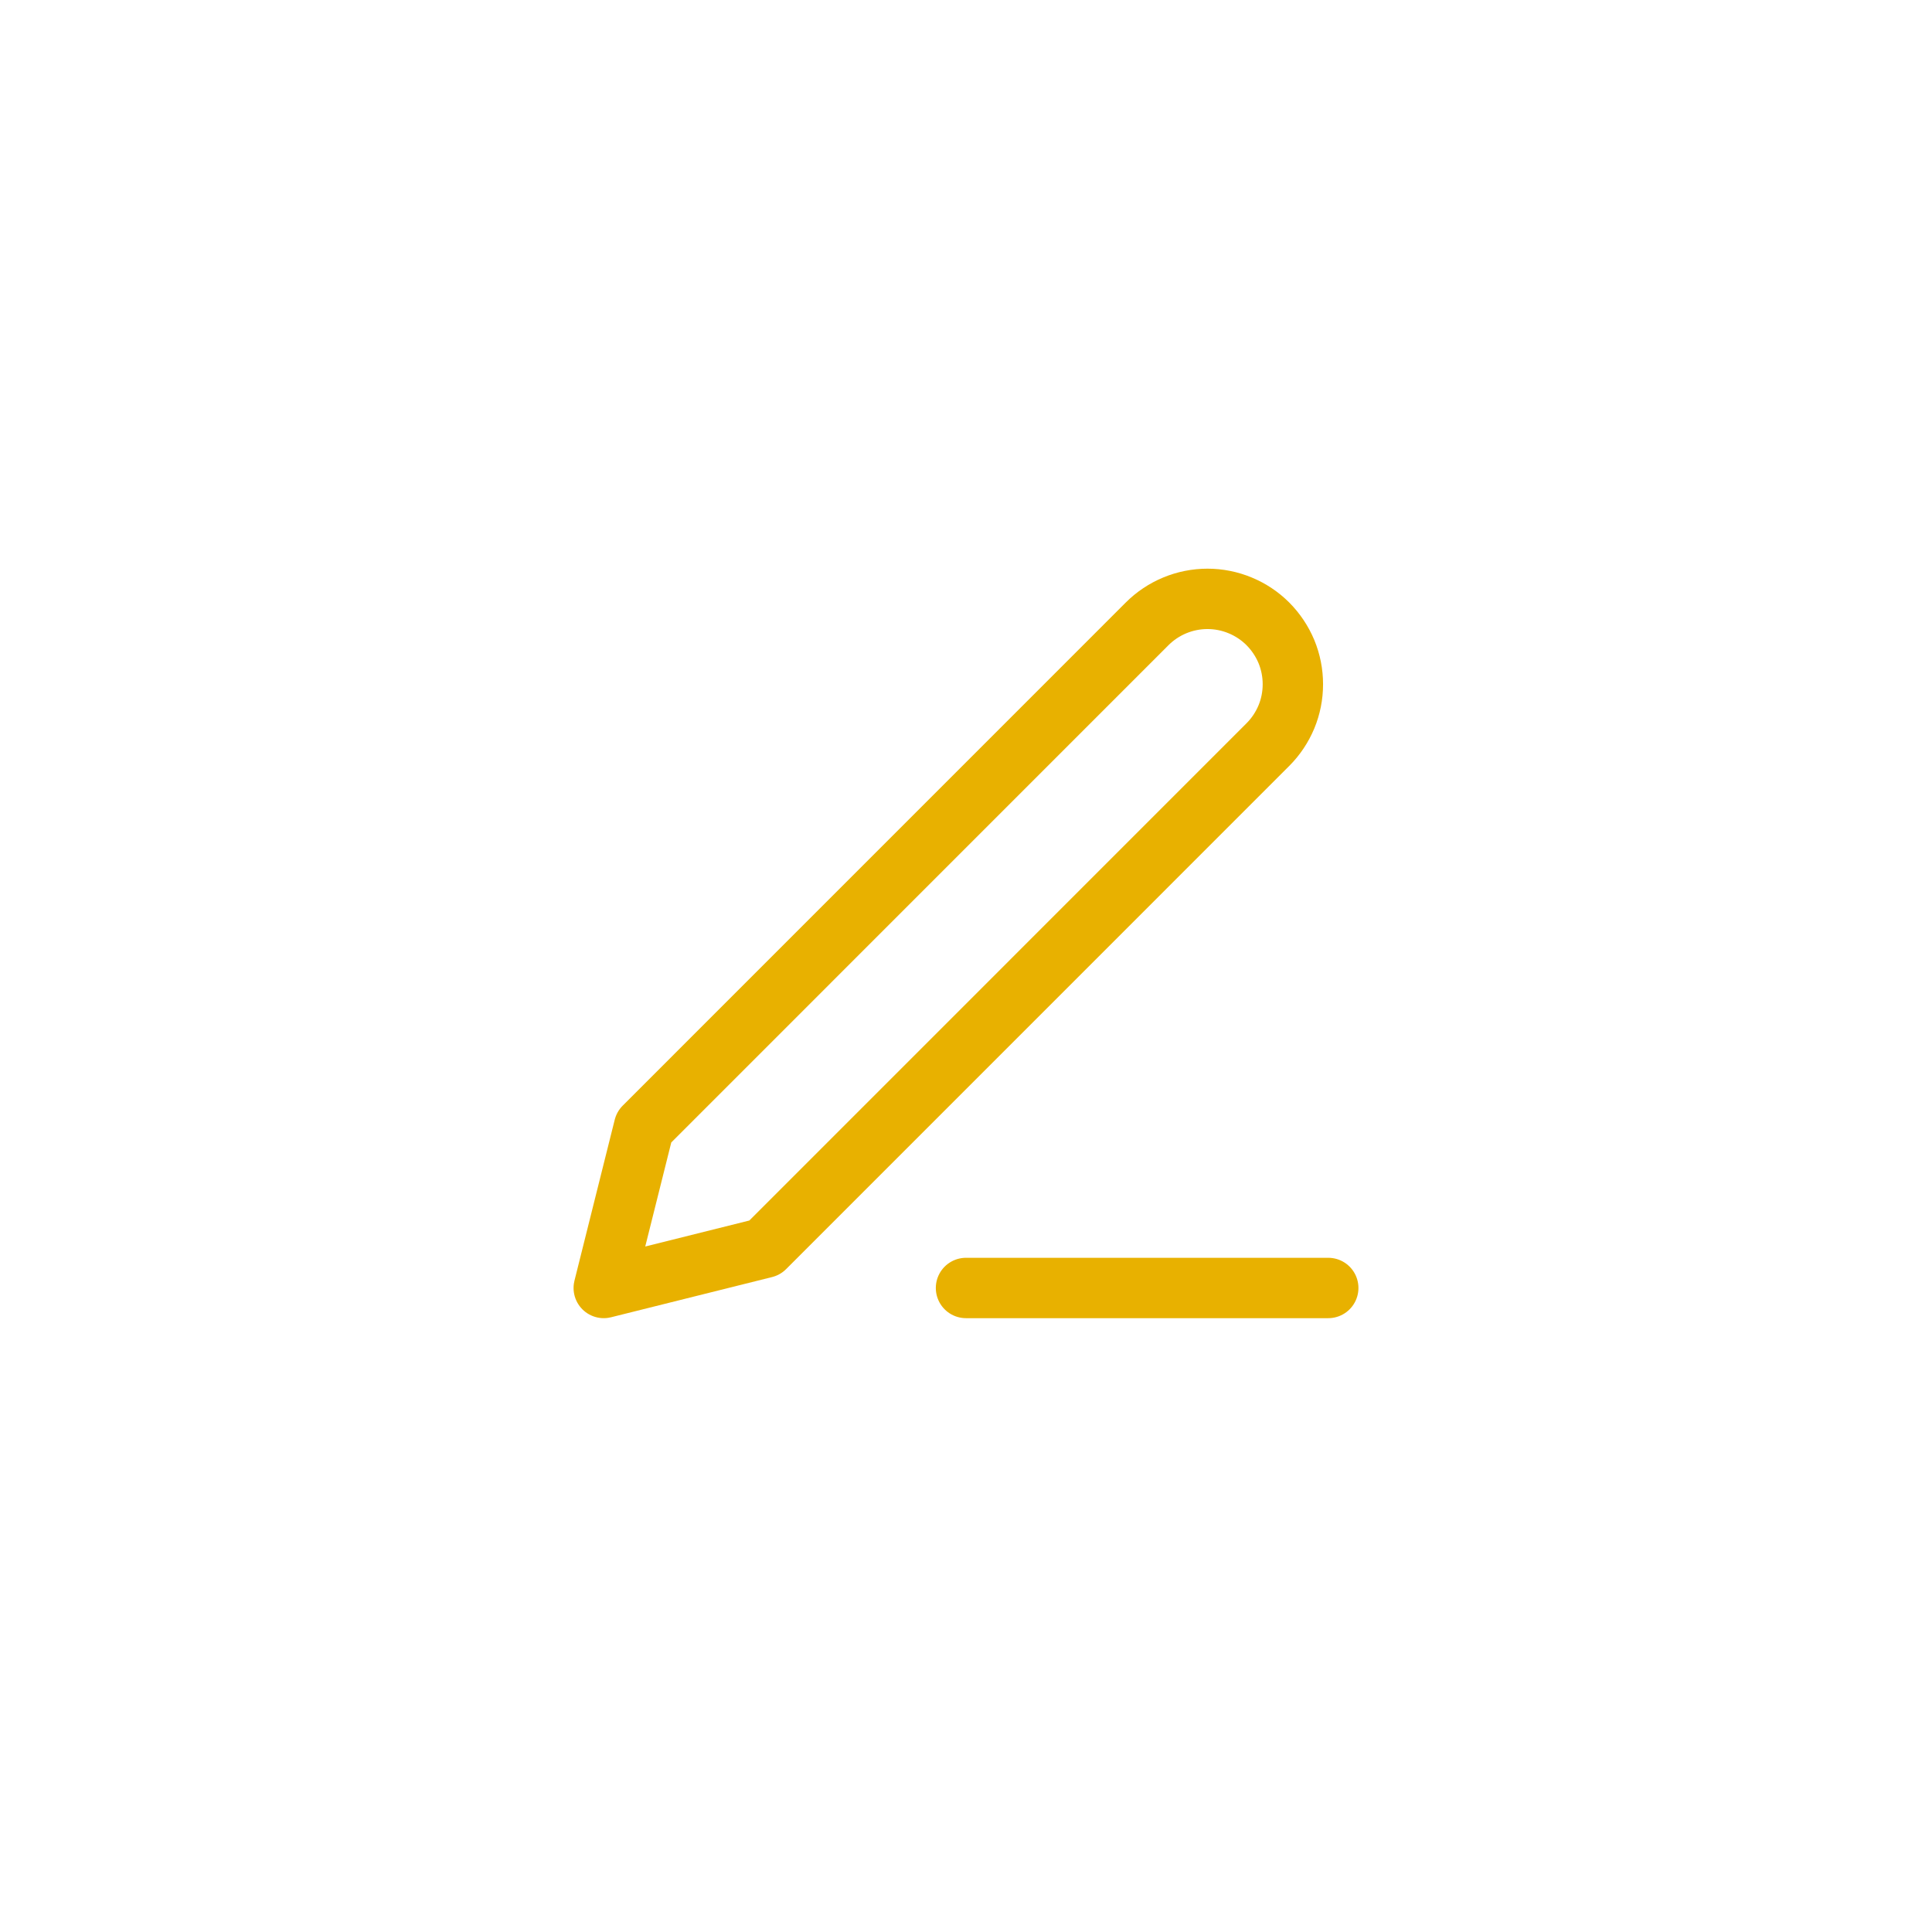 <svg width="32" height="32" viewBox="0 0 32 32" fill="none" xmlns="http://www.w3.org/2000/svg">
<g clip-path="url(#clip0_1296_5857)">
<path d="M16 21.333H22" stroke="#E8B100" stroke-linecap="round" stroke-linejoin="round"/>
<path d="M19 10.333C19.265 10.068 19.625 9.919 20 9.919C20.186 9.919 20.37 9.956 20.541 10.027C20.713 10.098 20.869 10.202 21 10.333C21.131 10.465 21.235 10.62 21.307 10.792C21.378 10.964 21.414 11.148 21.414 11.333C21.414 11.519 21.378 11.703 21.307 11.874C21.235 12.046 21.131 12.202 21 12.333L12.667 20.667L10 21.333L10.667 18.667L19 10.333Z" stroke="#E8B100" stroke-linecap="round" stroke-linejoin="round"/>
</g>
<defs>
<clipPath id="clip0_1296_5857">
<rect width="32" height="32" fill="white"/>
</clipPath>
</defs>
</svg>
